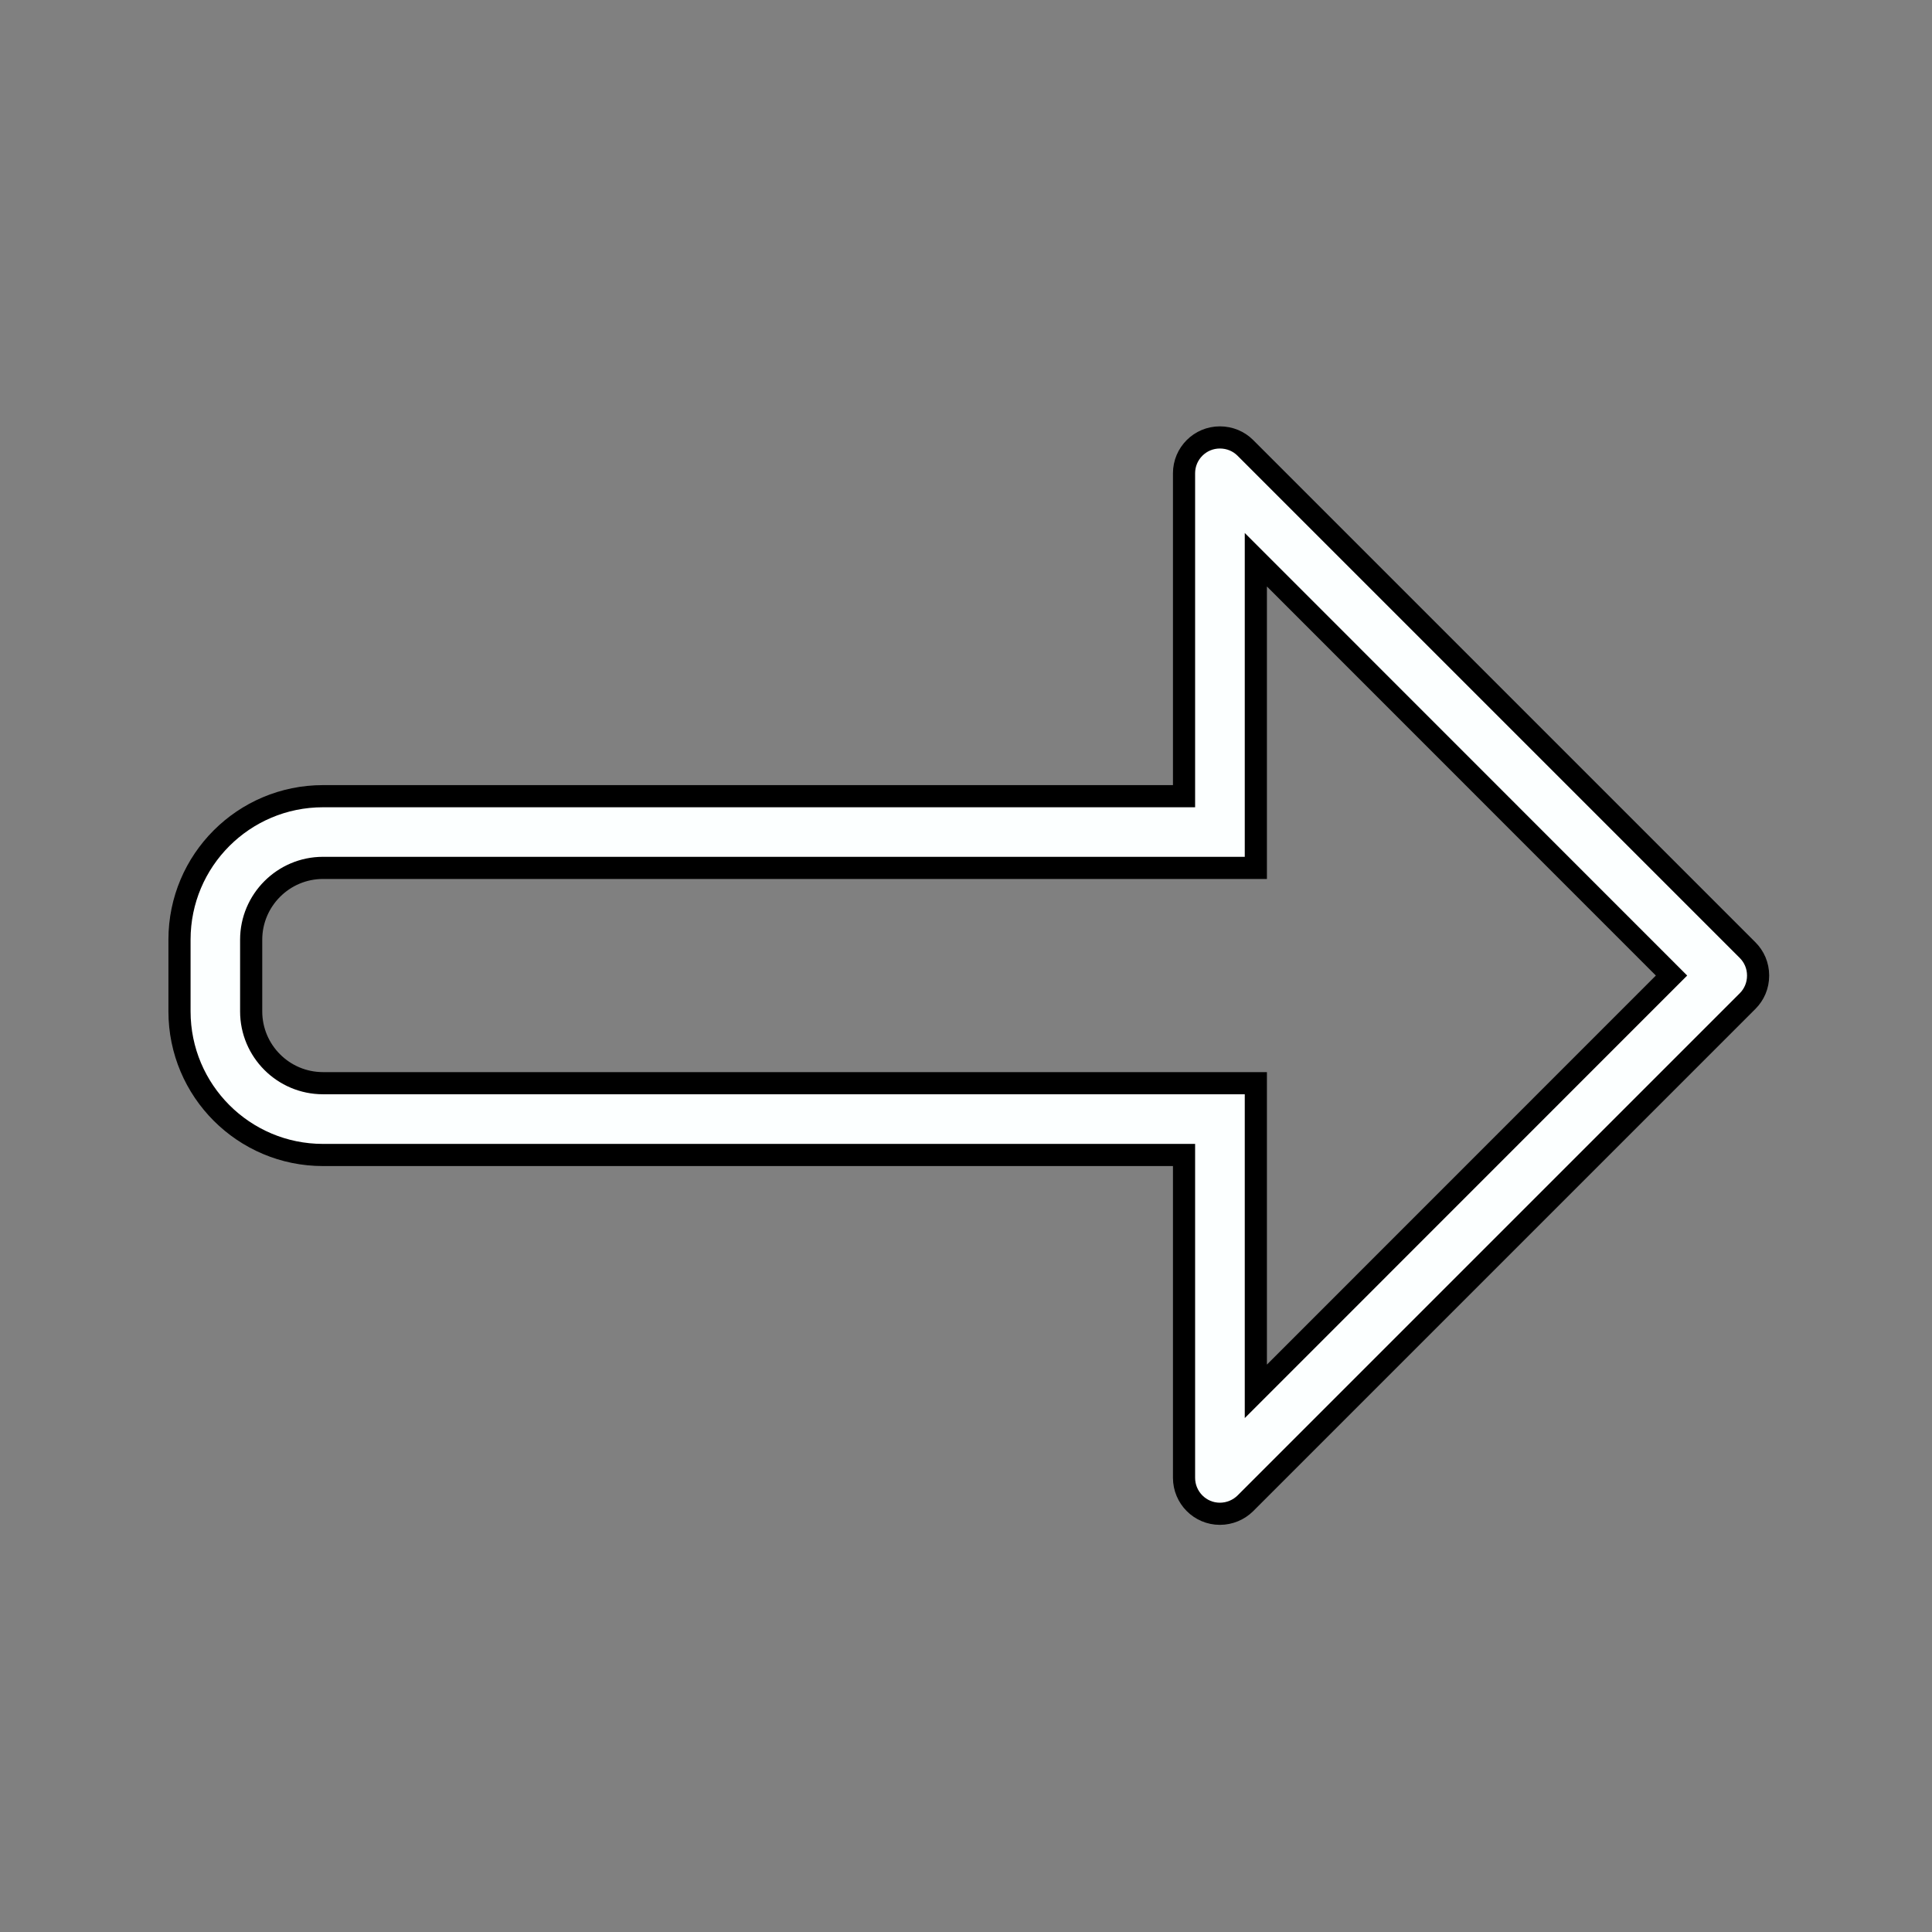 <?xml version="1.0" encoding="UTF-8" standalone="no"?>
<!-- Created with Inkscape (http://www.inkscape.org/) -->

<svg
   xmlns:dc="http://purl.org/dc/elements/1.1/"
   xmlns:cc="http://creativecommons.org/ns#"
   xmlns:rdf="http://www.w3.org/1999/02/22-rdf-syntax-ns#"
   xmlns:svg="http://www.w3.org/2000/svg"
   xmlns="http://www.w3.org/2000/svg"
   xmlns:sodipodi="http://sodipodi.sourceforge.net/DTD/sodipodi-0.dtd"
   xmlns:inkscape="http://www.inkscape.org/namespaces/inkscape"
   width="40mm"
   height="40mm"
   viewBox="0 0 141.732 141.732"
   id="svg5677"
   version="1.1"
   inkscape:version="0.91 r13725"
   sodipodi:docname="wd_W.svg">
  <rect x="0" y="0" width="141.732" height="141.732" fill="#808080" stroke="none"/>
  <defs
     id="defs5679" />
  <sodipodi:namedview
     id="base"
     pagecolor="#ffffff"
     bordercolor="#666666"
     borderopacity="1.0"
     inkscape:pageopacity="0.0"
     inkscape:pageshadow="2"
     inkscape:zoom="5.6"
     inkscape:cx="95.241124"
     inkscape:cy="81.978908"
     inkscape:document-units="px"
     inkscape:current-layer="layer1"
     showgrid="false"
     inkscape:window-width="1920"
     inkscape:window-height="1027"
     inkscape:window-x="-8"
     inkscape:window-y="-8"
     inkscape:window-maximized="1" />
  <g
     inkscape:label="Layer 1"
     inkscape:groupmode="layer"
     id="layer1"
     transform="translate(0,-910.63)">
    <path
       id="path696"
       style="fill:#fcffff;fill-opacity:1;fill-rule:nonzero;stroke:#000000;stroke-width:1.625;stroke-miterlimit:4;stroke-dasharray:none;stroke-opacity:1"
       d="m 18.426,984.825 c 0,2.905 2.363,5.268 5.268,5.268 l 68.435,0 0,22.606 30.494,-30.503 -30.494,-30.504 0,22.607 -68.435,0 c -2.905,0 -5.268,2.372 -5.268,5.268 z m 5.268,-15.785 63.167,0 0,-23.691 c 0,-1.452 1.177,-2.629 2.629,-2.629 0.726,0 1.388,0.285 1.866,0.763 l 36.847,36.847 c 0.478,0.478 0.772,1.131 0.772,1.866 0,0.745 -0.294,1.397 -0.772,1.875 l -36.847,36.847 c -0.478,0.469 -1.14,0.763 -1.866,0.763 -1.453,0 -2.629,-1.186 -2.629,-2.639 l 0,-23.682 -63.167,0 c -5.81,0 -10.526,-4.716 -10.526,-10.536 l 0,-5.259 c 0,-5.819 4.716,-10.526 10.526,-10.526"
       inkscape:connector-curvature="0" />
  </g>
</svg>
